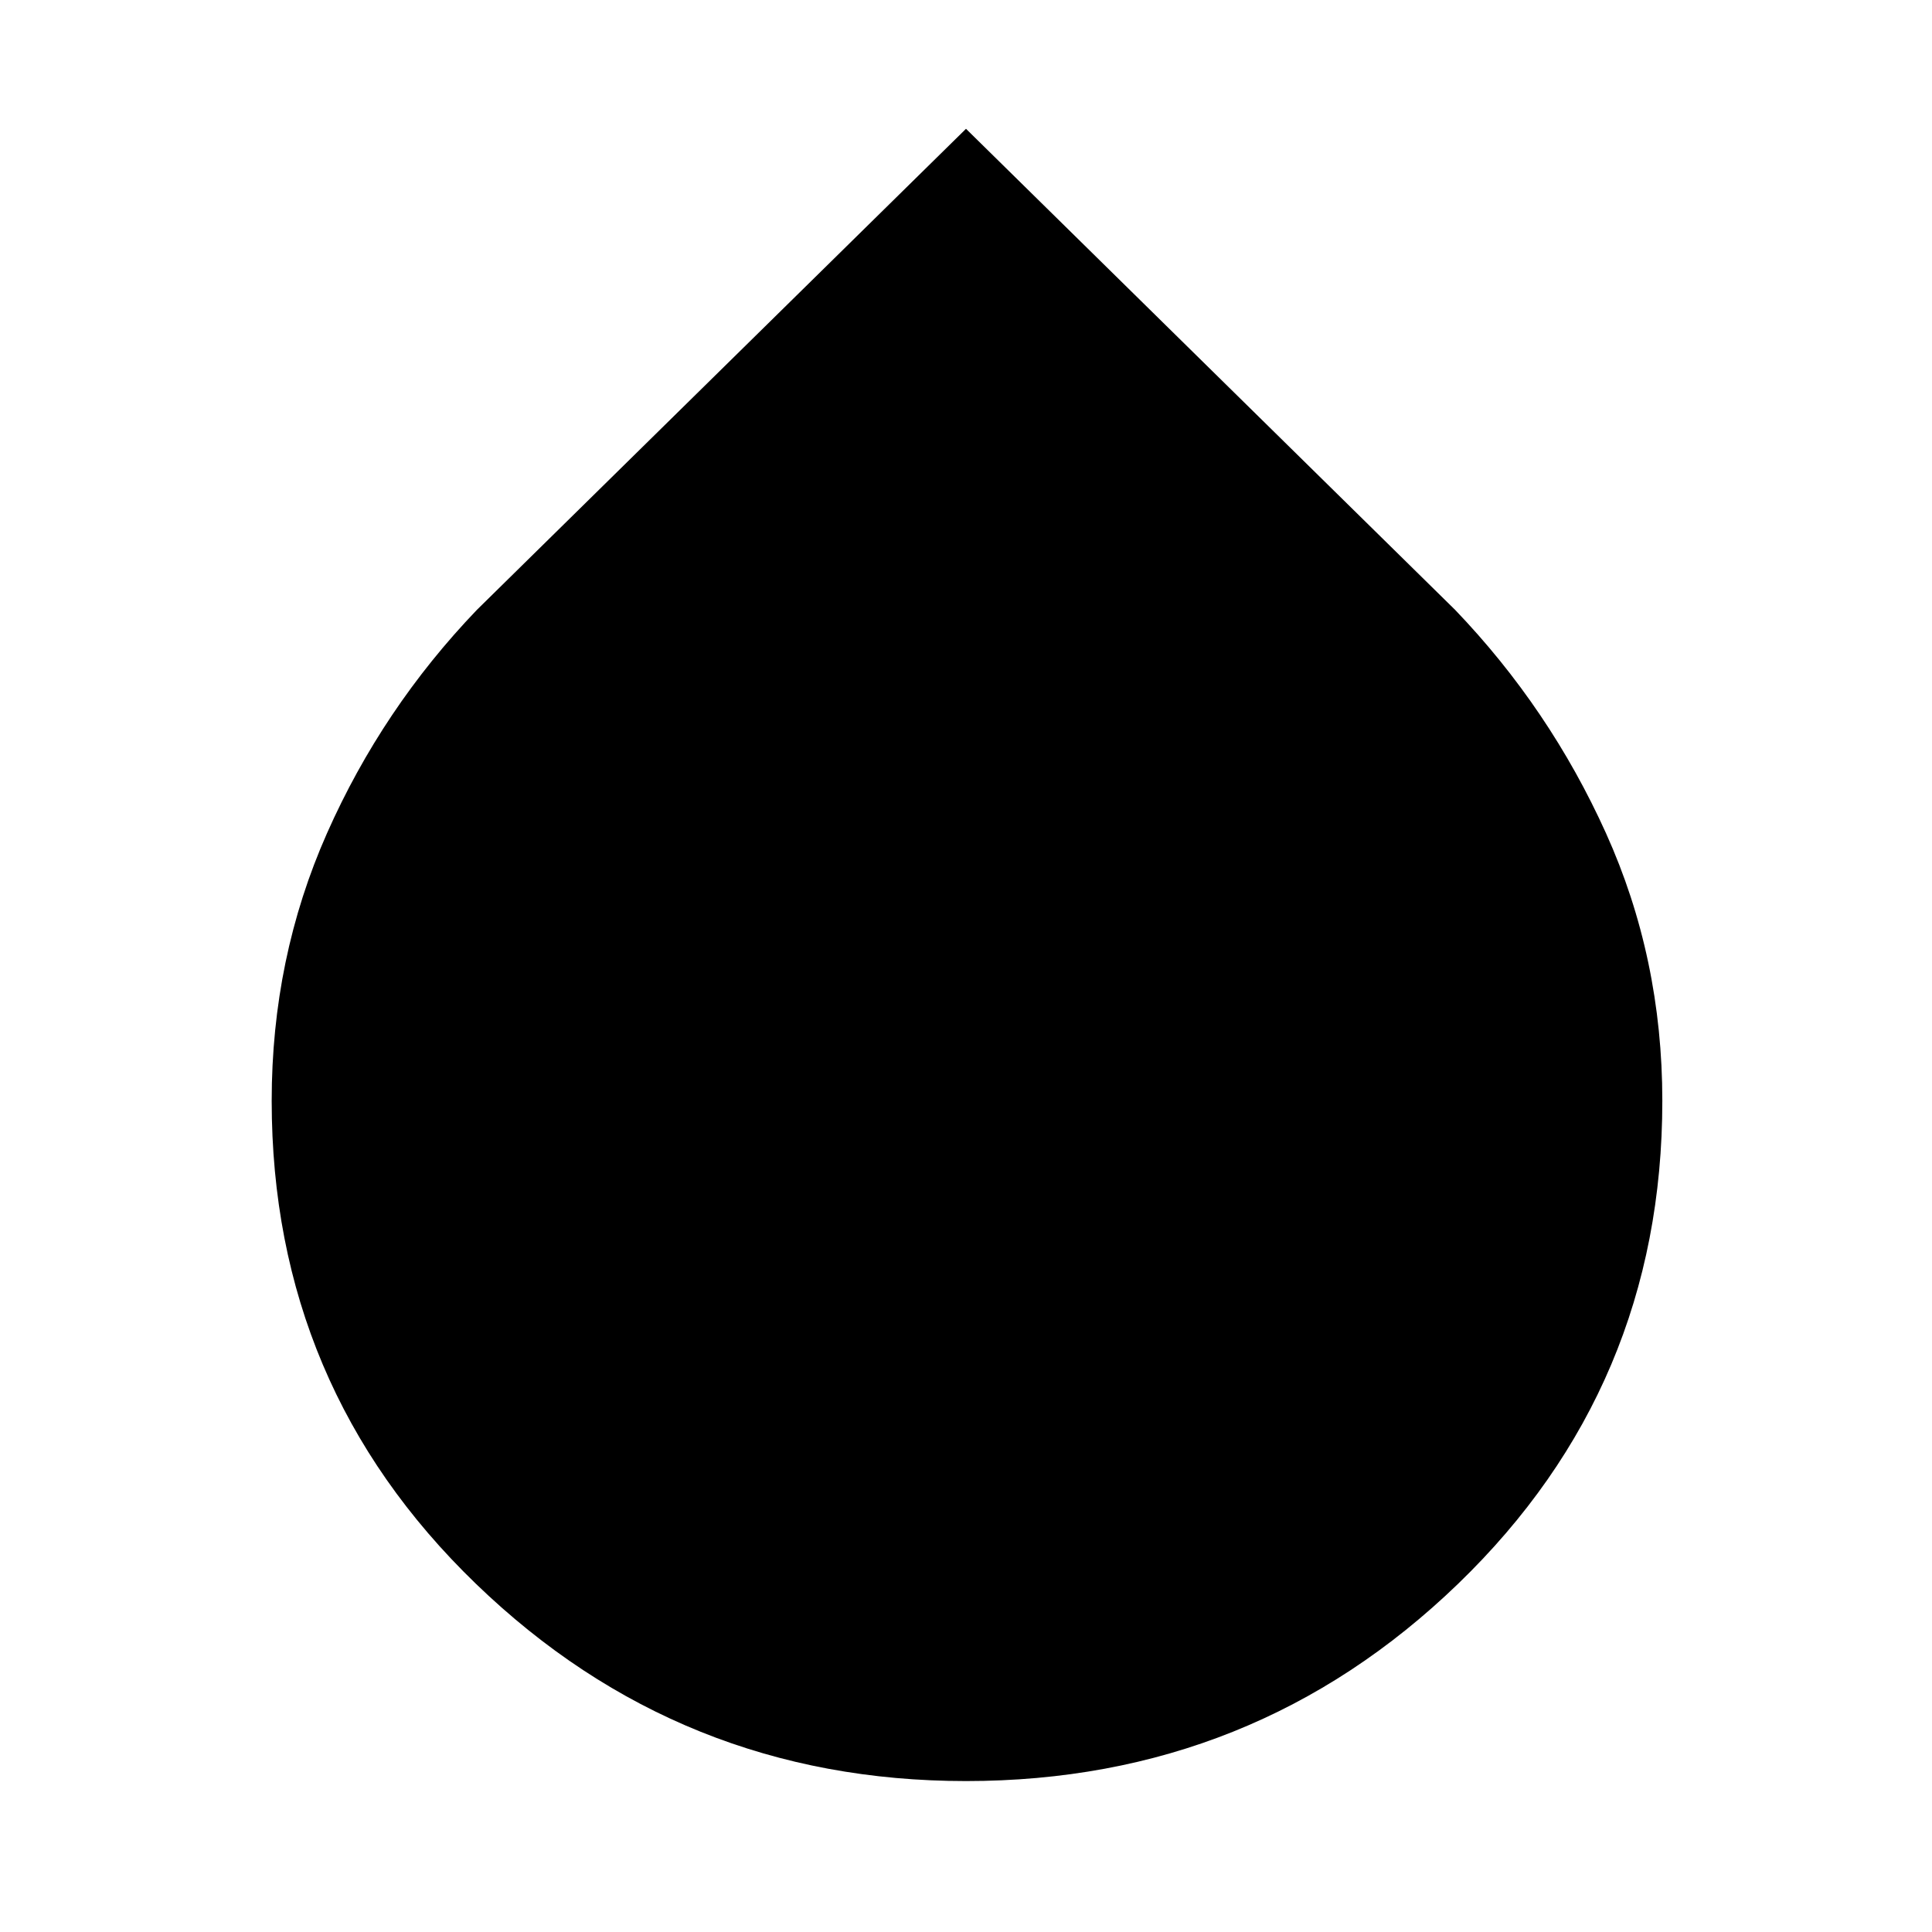 <svg xmlns="http://www.w3.org/2000/svg" width="48" height="48"><path d="M24 44.25q-7.1 0-12.175-4.9-5.075-4.9-5.075-12 0-3.55 1.375-6.65 1.375-3.1 3.725-5.55L24 3.2l12.15 11.95q2.35 2.45 3.75 5.55 1.4 3.1 1.4 6.65 0 7.1-5.075 12T24 44.25z"/></svg>